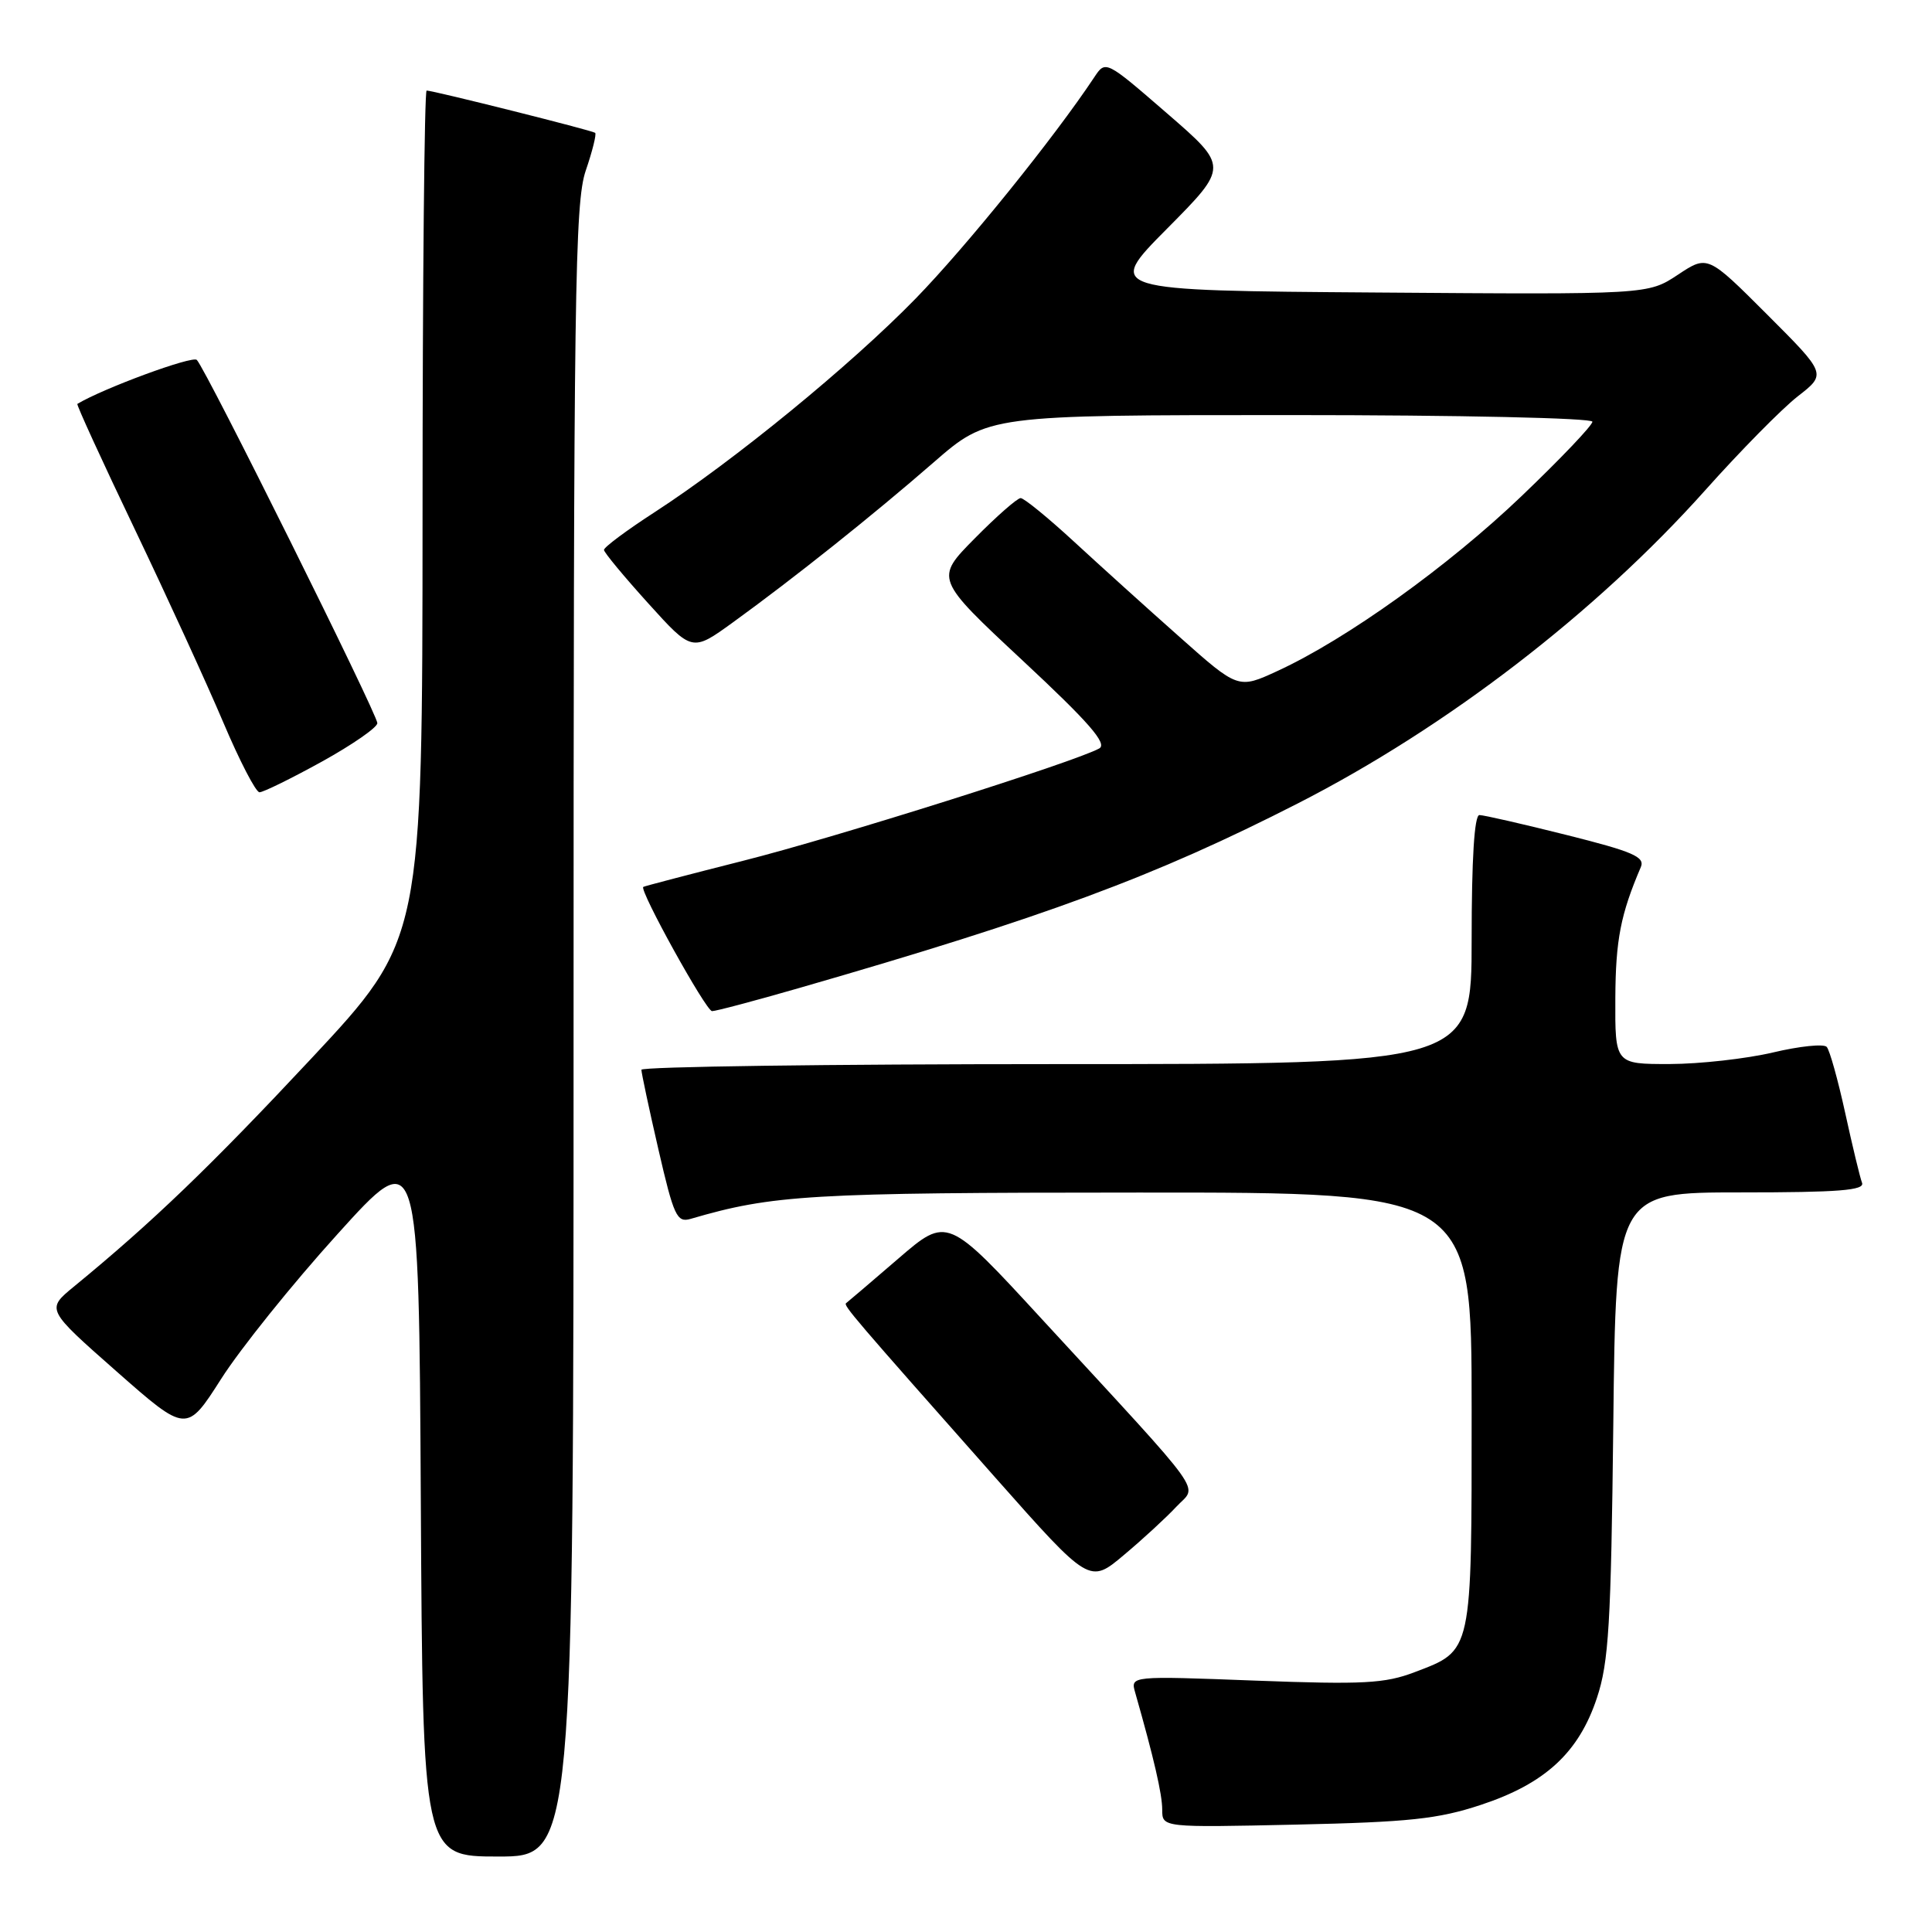 <?xml version="1.0" encoding="UTF-8" standalone="no"?>
<!DOCTYPE svg PUBLIC "-//W3C//DTD SVG 1.1//EN" "http://www.w3.org/Graphics/SVG/1.1/DTD/svg11.dtd" >
<svg xmlns="http://www.w3.org/2000/svg" xmlns:xlink="http://www.w3.org/1999/xlink" version="1.1" viewBox="0 0 256 256">
 <g >
 <path fill="currentColor"
d=" M 76.00 136.68 C 76.00 38.74 76.17 26.86 77.61 22.62 C 78.50 20.02 79.06 17.76 78.86 17.60 C 78.47 17.28 57.41 12.00 56.53 12.00 C 56.24 12.00 55.99 37.31 55.99 68.25 C 55.97 124.50 55.97 124.50 41.24 140.27 C 27.86 154.58 20.23 161.92 9.77 170.50 C 6.12 173.50 6.12 173.50 15.42 181.70 C 24.72 189.89 24.72 189.89 29.31 182.70 C 31.83 178.74 38.75 170.12 44.70 163.55 C 55.50 151.59 55.50 151.59 55.76 198.80 C 56.02 246.00 56.02 246.00 66.01 246.00 C 76.00 246.00 76.00 246.00 76.00 136.68 Z  M 196.21 239.16 C 204.73 236.35 209.20 232.23 211.60 224.98 C 213.17 220.27 213.47 215.20 213.77 188.75 C 214.11 158.00 214.11 158.00 230.66 158.00 C 243.64 158.00 247.11 157.73 246.73 156.73 C 246.46 156.03 245.46 151.87 244.50 147.48 C 243.54 143.09 242.44 139.15 242.05 138.72 C 241.66 138.29 238.45 138.62 234.92 139.46 C 231.39 140.29 225.24 140.98 221.25 140.99 C 214.00 141.00 214.00 141.00 214.04 132.25 C 214.08 124.54 214.74 121.15 217.42 114.89 C 217.99 113.54 216.36 112.84 207.58 110.64 C 201.80 109.19 196.60 108.00 196.03 108.00 C 195.36 108.00 195.00 113.84 195.00 124.50 C 195.00 141.00 195.00 141.00 140.00 141.00 C 109.75 141.00 85.00 141.34 84.99 141.75 C 84.99 142.16 86.00 146.91 87.24 152.29 C 89.28 161.15 89.69 162.03 91.50 161.51 C 102.42 158.32 107.23 158.03 150.75 158.02 C 195.00 158.00 195.00 158.00 195.00 186.78 C 195.00 219.27 195.14 218.64 187.45 221.57 C 183.52 223.07 180.66 223.23 166.34 222.69 C 149.78 222.06 149.78 222.06 150.42 224.28 C 152.90 232.98 154.00 237.74 154.00 239.79 C 154.00 242.16 154.00 242.16 171.75 241.77 C 186.70 241.44 190.56 241.03 196.21 239.16 Z  M 155.89 199.63 C 158.67 196.66 160.34 198.99 138.10 174.84 C 125.53 161.17 125.53 161.17 119.01 166.79 C 115.43 169.87 112.33 172.52 112.12 172.67 C 111.71 172.95 113.01 174.47 131.93 195.84 C 144.37 209.88 144.37 209.88 148.93 206.04 C 151.45 203.93 154.58 201.04 155.89 199.63 Z  M 105.85 130.93 C 138.49 121.52 152.97 116.16 172.00 106.44 C 191.72 96.36 211.45 81.19 225.96 64.95 C 230.60 59.75 236.11 54.16 238.21 52.52 C 242.03 49.55 242.03 49.55 234.15 41.67 C 226.27 33.79 226.27 33.79 222.32 36.41 C 218.36 39.03 218.36 39.03 182.43 38.76 C 146.50 38.50 146.50 38.50 154.65 30.29 C 162.79 22.08 162.79 22.08 154.65 15.03 C 146.50 7.97 146.50 7.97 145.00 10.23 C 139.68 18.25 128.01 32.70 121.34 39.55 C 112.75 48.37 97.27 61.04 86.74 67.87 C 83.03 70.27 80.01 72.52 80.03 72.87 C 80.05 73.22 82.69 76.40 85.89 79.94 C 91.71 86.38 91.71 86.38 97.10 82.48 C 105.18 76.63 115.62 68.31 123.71 61.27 C 130.92 55.00 130.92 55.00 170.96 55.00 C 193.41 55.00 211.00 55.39 211.00 55.88 C 211.00 56.37 206.77 60.81 201.60 65.75 C 191.89 75.04 178.39 84.71 169.29 88.90 C 164.07 91.31 164.07 91.31 156.30 84.40 C 152.02 80.61 145.72 74.91 142.29 71.75 C 138.86 68.59 135.69 66.00 135.24 66.00 C 134.80 66.00 132.06 68.40 129.16 71.34 C 123.88 76.68 123.88 76.68 135.50 87.52 C 144.30 95.72 146.76 98.55 145.66 99.17 C 142.49 100.94 110.76 110.96 98.50 114.05 C 91.35 115.86 85.38 117.42 85.24 117.52 C 84.66 117.90 93.55 133.97 94.35 133.98 C 94.82 133.99 99.99 132.62 105.85 130.93 Z  M 42.63 100.93 C 46.68 98.69 50.00 96.39 50.00 95.82 C 50.00 94.63 27.28 48.91 26.08 47.69 C 25.50 47.10 13.69 51.45 10.25 53.52 C 10.11 53.61 13.52 61.06 17.84 70.09 C 22.15 79.11 27.44 90.65 29.59 95.73 C 31.74 100.80 33.89 104.96 34.38 104.98 C 34.86 104.99 38.57 103.17 42.63 100.93 Z "/>
</g>
</svg>